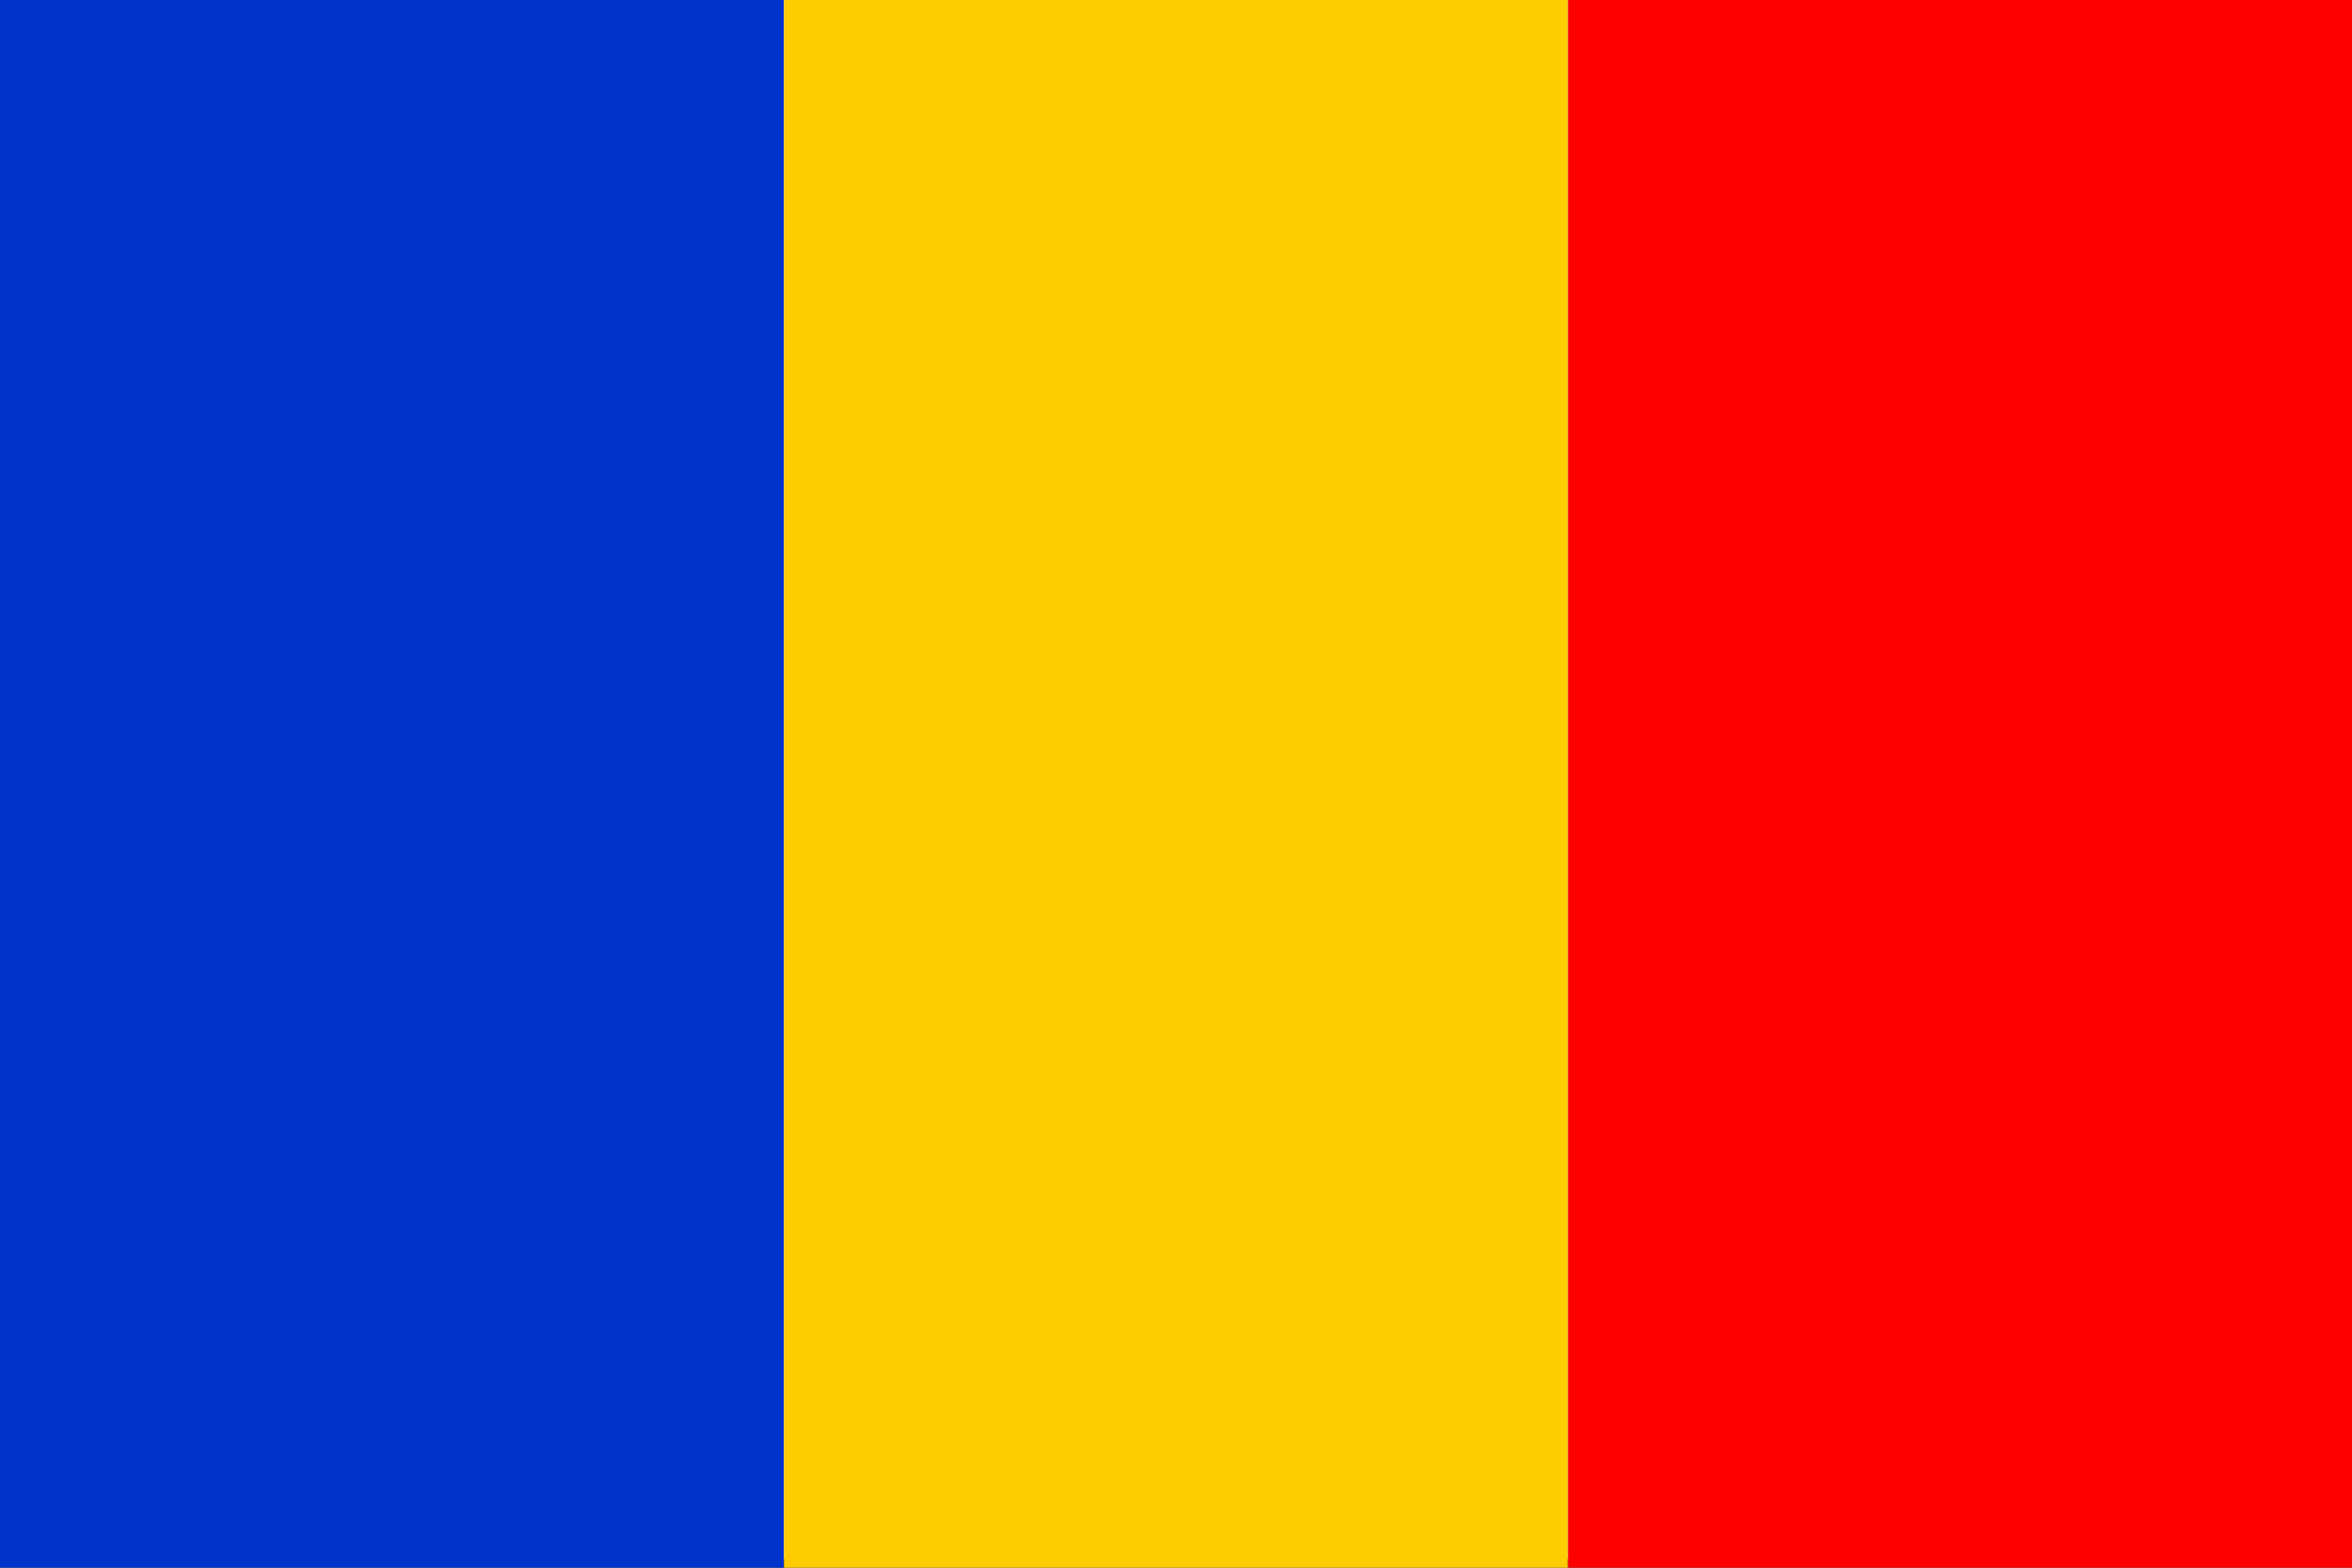 <svg width="270" height="180" xmlns="http://www.w3.org/2000/svg">
 <rect width="100%" height="100%" fill="#333333" stroke="none"/>
 <g>
  <title>background</title>
  <rect fill="#fff" id="canvas_background" height="180" width="270" y="-1" x="-1"/>
 </g>
 <g>
  <title>Layer 1</title>
  <rect id="svg_1" height="180" width="90" y="0" x="0" fill="#0033cc"/>
  <rect height="180" width="90" y="0" x="90" fill="#ffcc00"/>
  <rect id="svg_2" height="180" width="90" y="0" x="180" fill="#ff0000" />
 </g>
</svg>